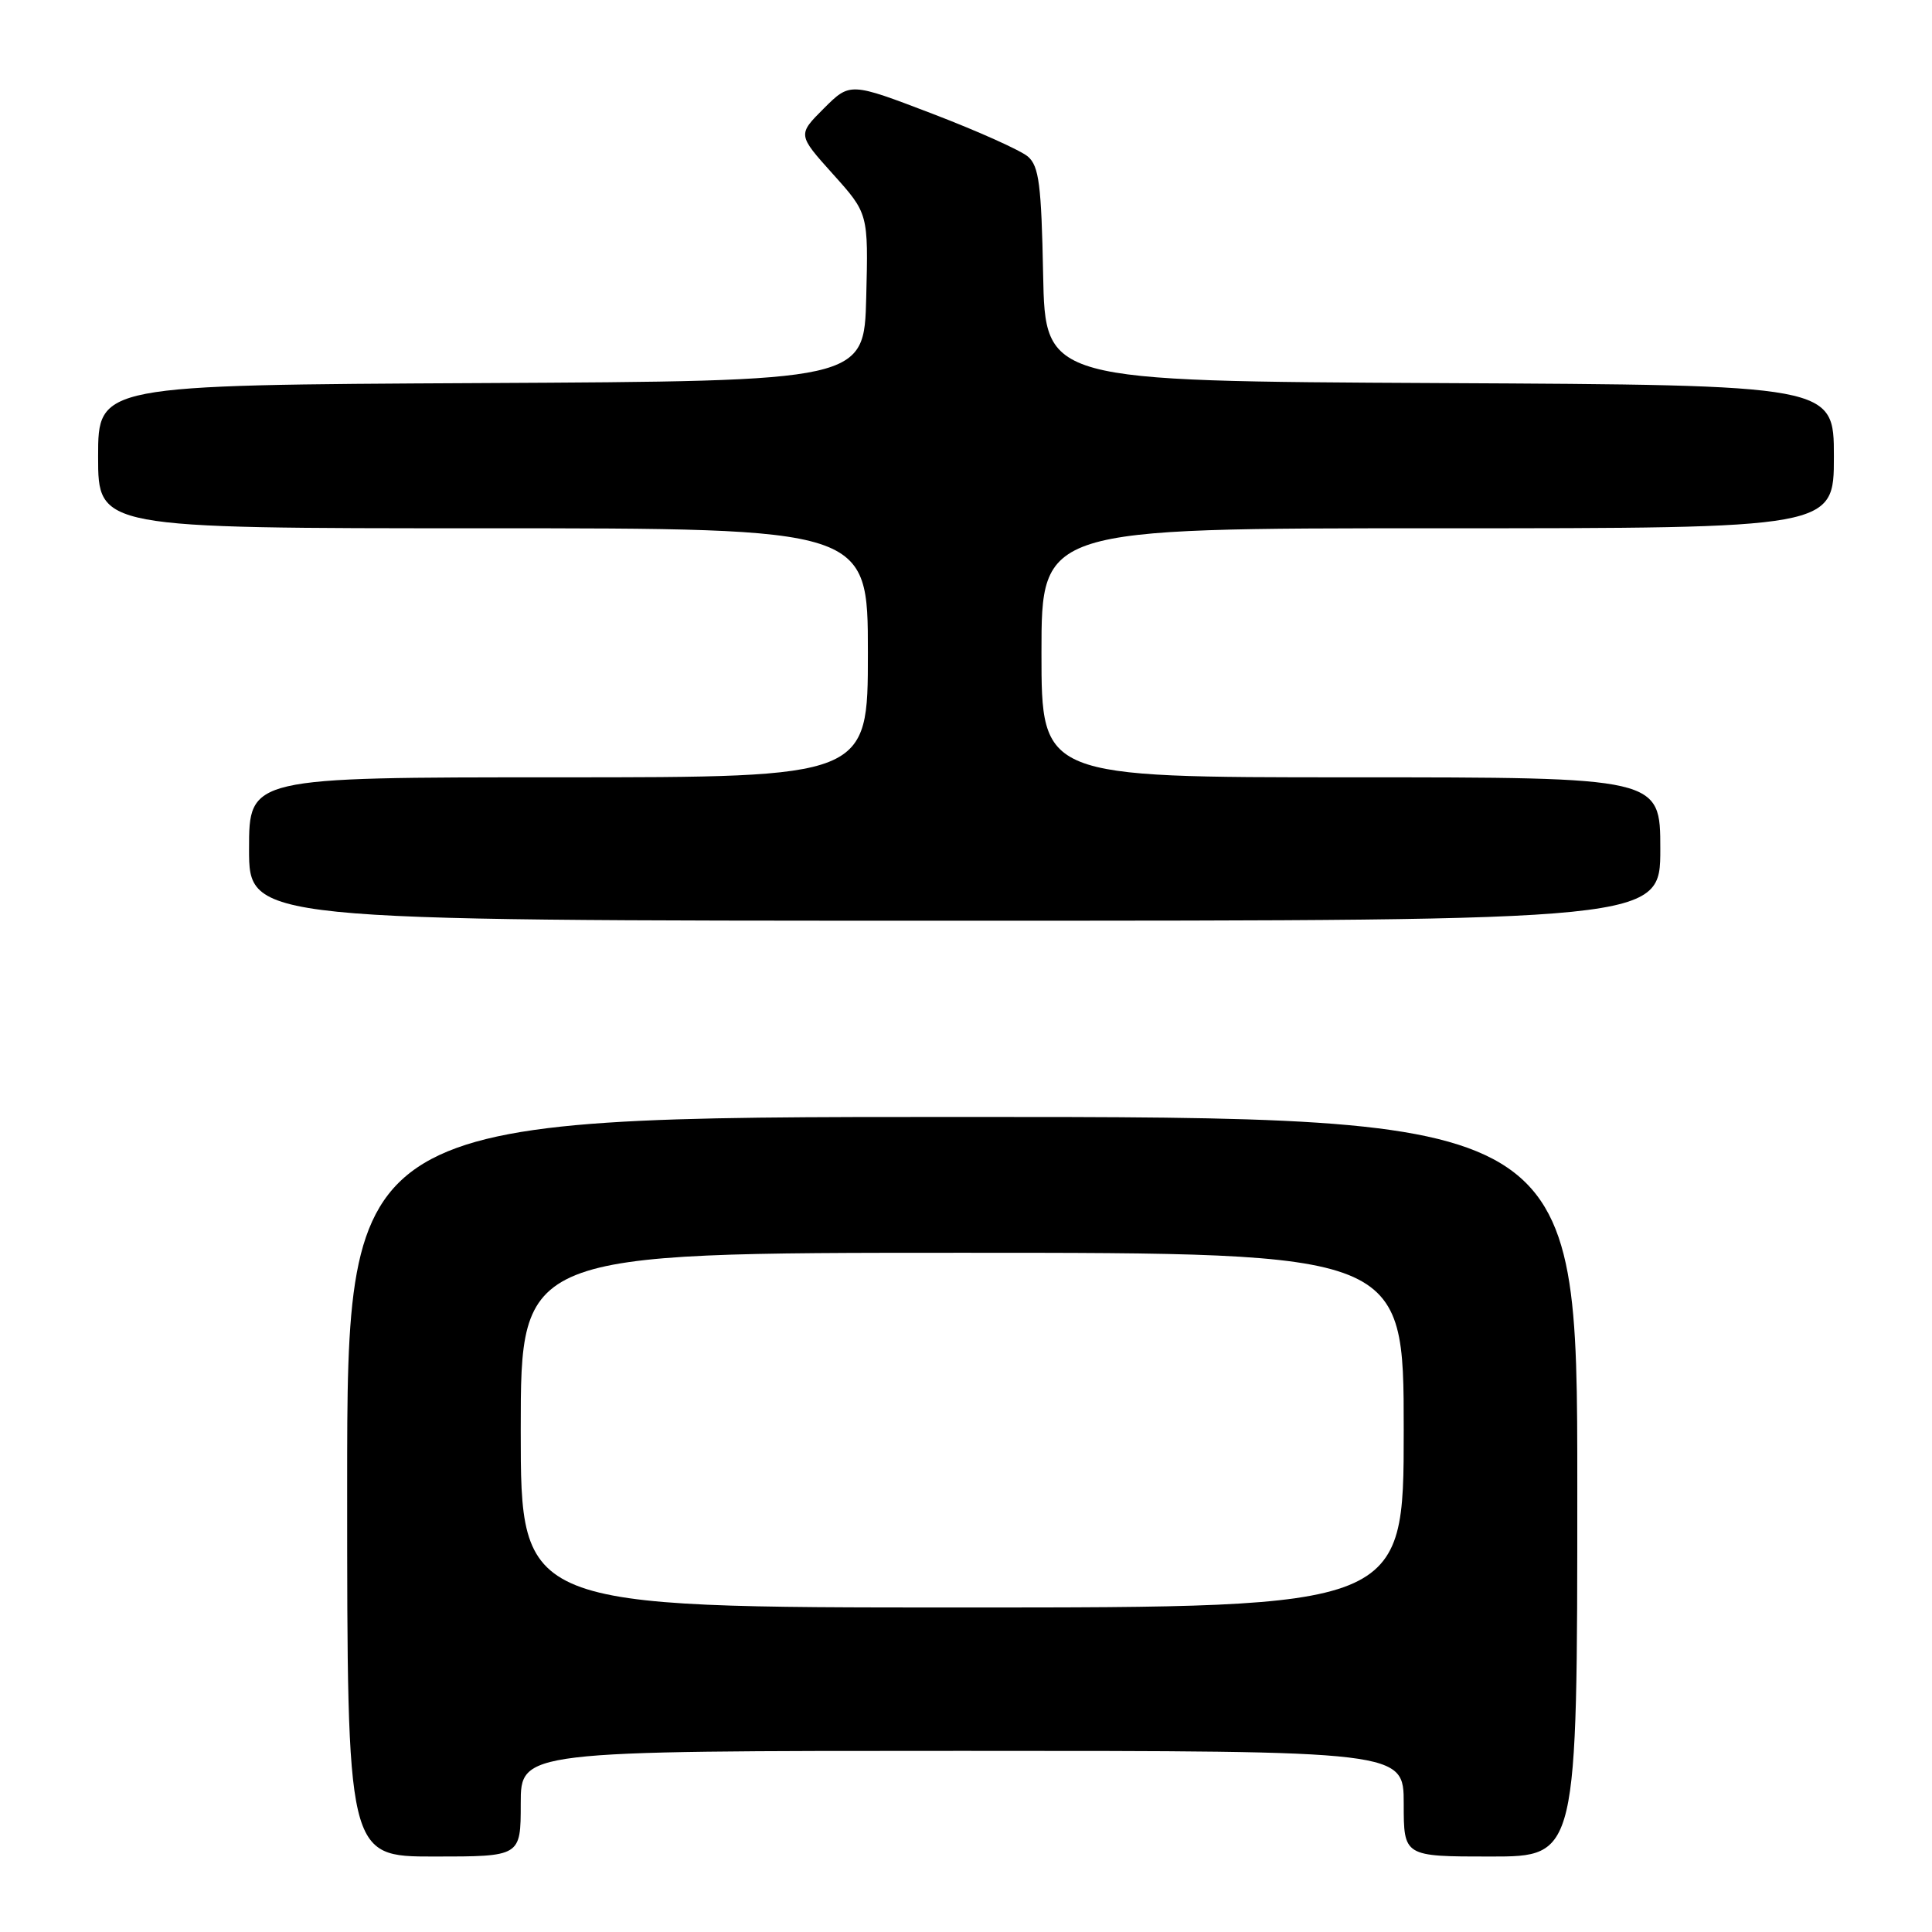 <?xml version="1.0" encoding="UTF-8" standalone="no"?>
<!DOCTYPE svg PUBLIC "-//W3C//DTD SVG 1.1//EN" "http://www.w3.org/Graphics/SVG/1.1/DTD/svg11.dtd" >
<svg xmlns="http://www.w3.org/2000/svg" xmlns:xlink="http://www.w3.org/1999/xlink" version="1.1" viewBox="0 0 256 256">
 <g >
 <path fill="currentColor"
d=" M 69.00 239.00 C 69.00 232.00 69.00 232.00 127.50 232.00 C 186.00 232.00 186.00 232.00 186.00 239.00 C 186.00 246.00 186.00 246.00 197.50 246.00 C 209.00 246.00 209.00 246.00 209.00 197.00 C 209.00 148.00 209.00 148.00 127.50 148.00 C 46.00 148.00 46.00 148.00 46.00 197.00 C 46.00 246.00 46.00 246.00 57.50 246.00 C 69.00 246.00 69.00 246.00 69.00 239.00 Z  M 220.00 112.50 C 220.00 103.00 220.00 103.00 179.00 103.00 C 138.00 103.00 138.00 103.00 138.00 86.50 C 138.00 70.00 138.00 70.00 190.50 70.00 C 243.00 70.00 243.00 70.00 243.00 60.51 C 243.00 51.02 243.00 51.02 190.75 50.76 C 138.50 50.50 138.50 50.50 138.22 36.38 C 137.99 24.49 137.67 22.03 136.22 20.76 C 135.28 19.94 129.58 17.38 123.57 15.08 C 112.64 10.90 112.64 10.90 109.16 14.37 C 105.68 17.85 105.68 17.85 110.37 23.07 C 115.06 28.29 115.06 28.29 114.78 39.39 C 114.50 50.50 114.50 50.50 63.75 50.76 C 13.00 51.02 13.00 51.02 13.00 60.51 C 13.00 70.00 13.00 70.00 64.00 70.00 C 115.00 70.00 115.00 70.00 115.00 86.50 C 115.00 103.00 115.00 103.00 74.00 103.00 C 33.00 103.00 33.00 103.00 33.00 112.50 C 33.00 122.00 33.00 122.00 126.50 122.00 C 220.00 122.00 220.00 122.00 220.00 112.50 Z  M 69.00 189.50 C 69.00 166.00 69.00 166.00 127.50 166.00 C 186.00 166.00 186.00 166.00 186.00 189.50 C 186.00 213.00 186.00 213.00 127.50 213.00 C 69.00 213.00 69.00 213.00 69.00 189.50 Z "/>
</g>
</svg>